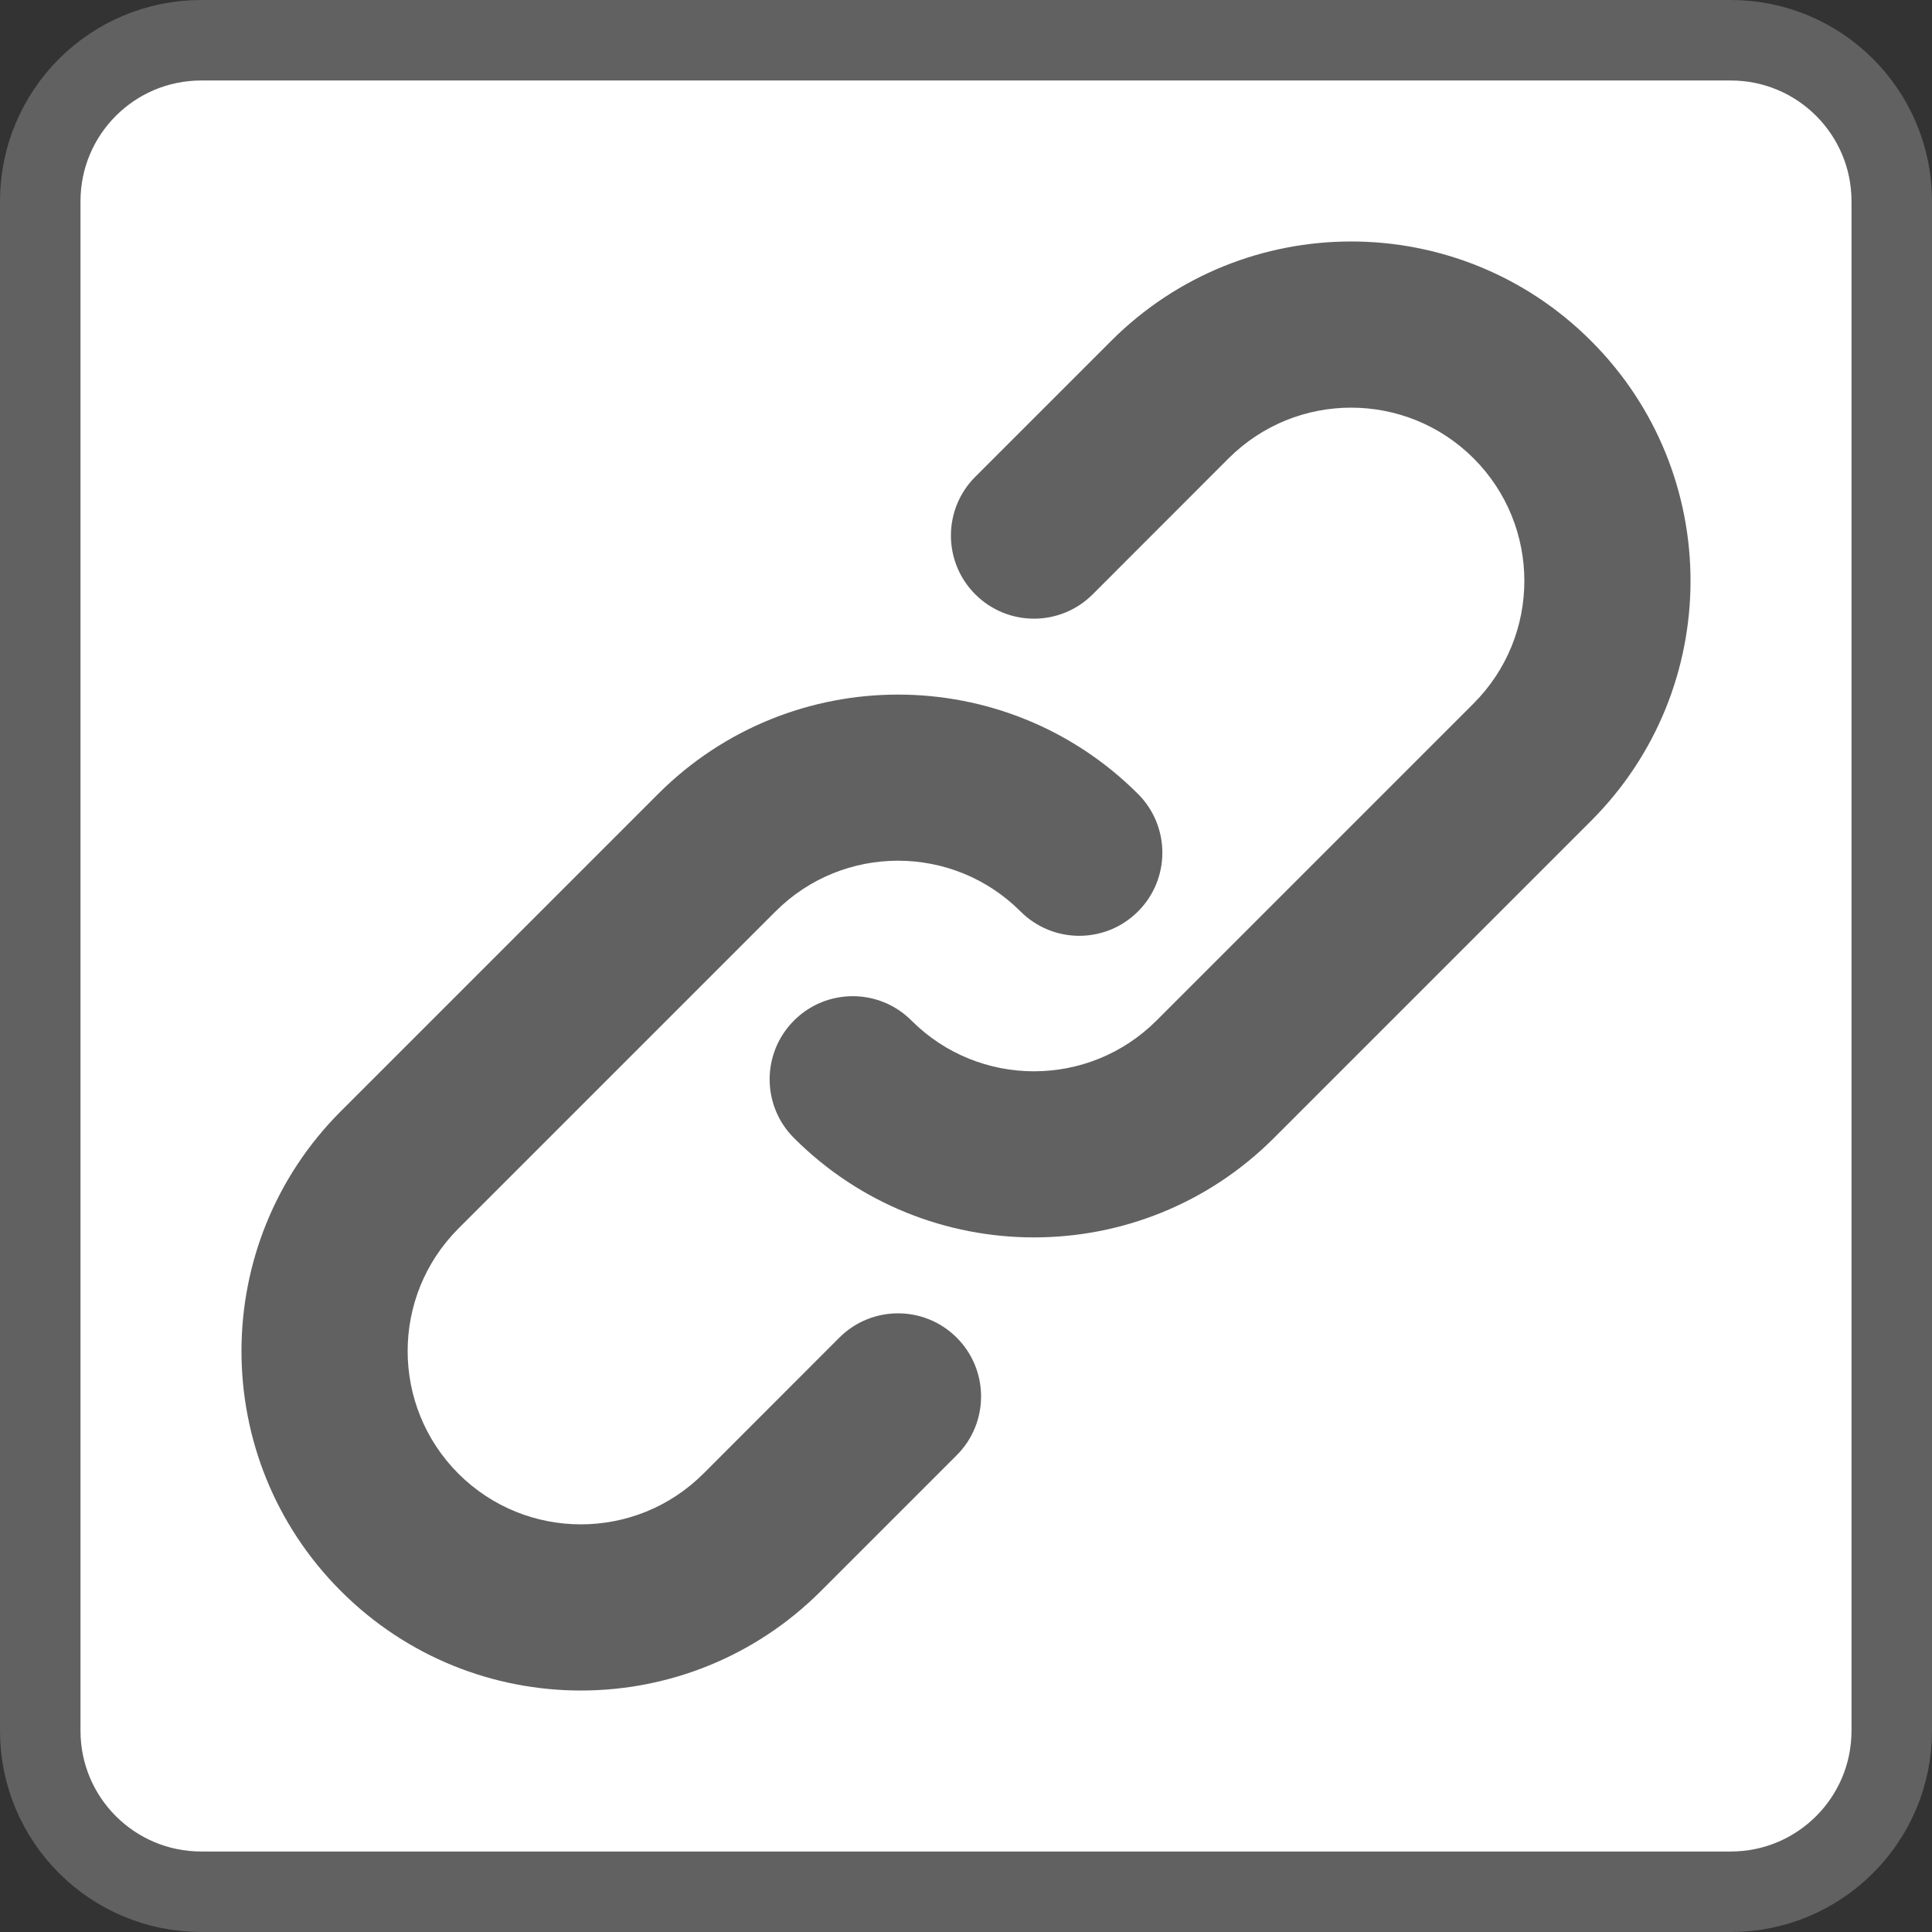 <svg width="24" height="24" viewBox="0 0 24 24" fill="none" xmlns="http://www.w3.org/2000/svg">
<rect x="0" y="0" width="24" height="24" fill="#333333" stroke="none"/>
<path d="M0.5 21.5V2.5C0.5 1.395 1.395 0.5 2.5 0.5H21.5C22.605 0.5 23.5 1.395 23.5 2.5V21.5C23.5 22.605 22.605 23.5 21.5 23.5H2.5C1.395 23.5 0.5 22.605 0.5 21.5Z" fill="#FFFFFF" stroke="#616161" stroke-linecap="square"/>
<path fill-rule="evenodd" clip-rule="evenodd" d="M12.677 11.322C11.837 10.482 10.474 10.482 9.634 11.322L5.694 15.262C4.854 16.103 4.854 17.465 5.694 18.306C6.535 19.146 7.897 19.146 8.738 18.306L10.426 16.617C10.829 16.214 11.482 16.214 11.885 16.617C12.288 17.02 12.288 17.674 11.885 18.077L10.197 19.765C8.55 21.412 5.881 21.412 4.235 19.765C2.588 18.119 2.588 15.45 4.235 13.803L8.175 9.863C9.821 8.217 12.49 8.217 14.137 9.863C14.54 10.266 14.54 10.919 14.137 11.322C13.734 11.726 13.08 11.726 12.677 11.322Z" fill="#616162"/>
<path fill-rule="evenodd" clip-rule="evenodd" d="M11.323 12.678C12.163 13.518 13.526 13.518 14.366 12.678L18.306 8.738C19.146 7.897 19.146 6.535 18.306 5.694C17.465 4.854 16.103 4.854 15.262 5.694L13.574 7.383C13.171 7.786 12.518 7.786 12.115 7.383C11.712 6.98 11.712 6.326 12.115 5.923L13.803 4.235C15.45 2.588 18.119 2.588 19.765 4.235C21.412 5.881 21.412 8.55 19.765 10.197L15.825 14.137C14.179 15.783 11.51 15.783 9.863 14.137C9.46 13.734 9.46 13.081 9.863 12.678C10.266 12.274 10.92 12.274 11.323 12.678Z" fill="#616162"/>
</svg>
